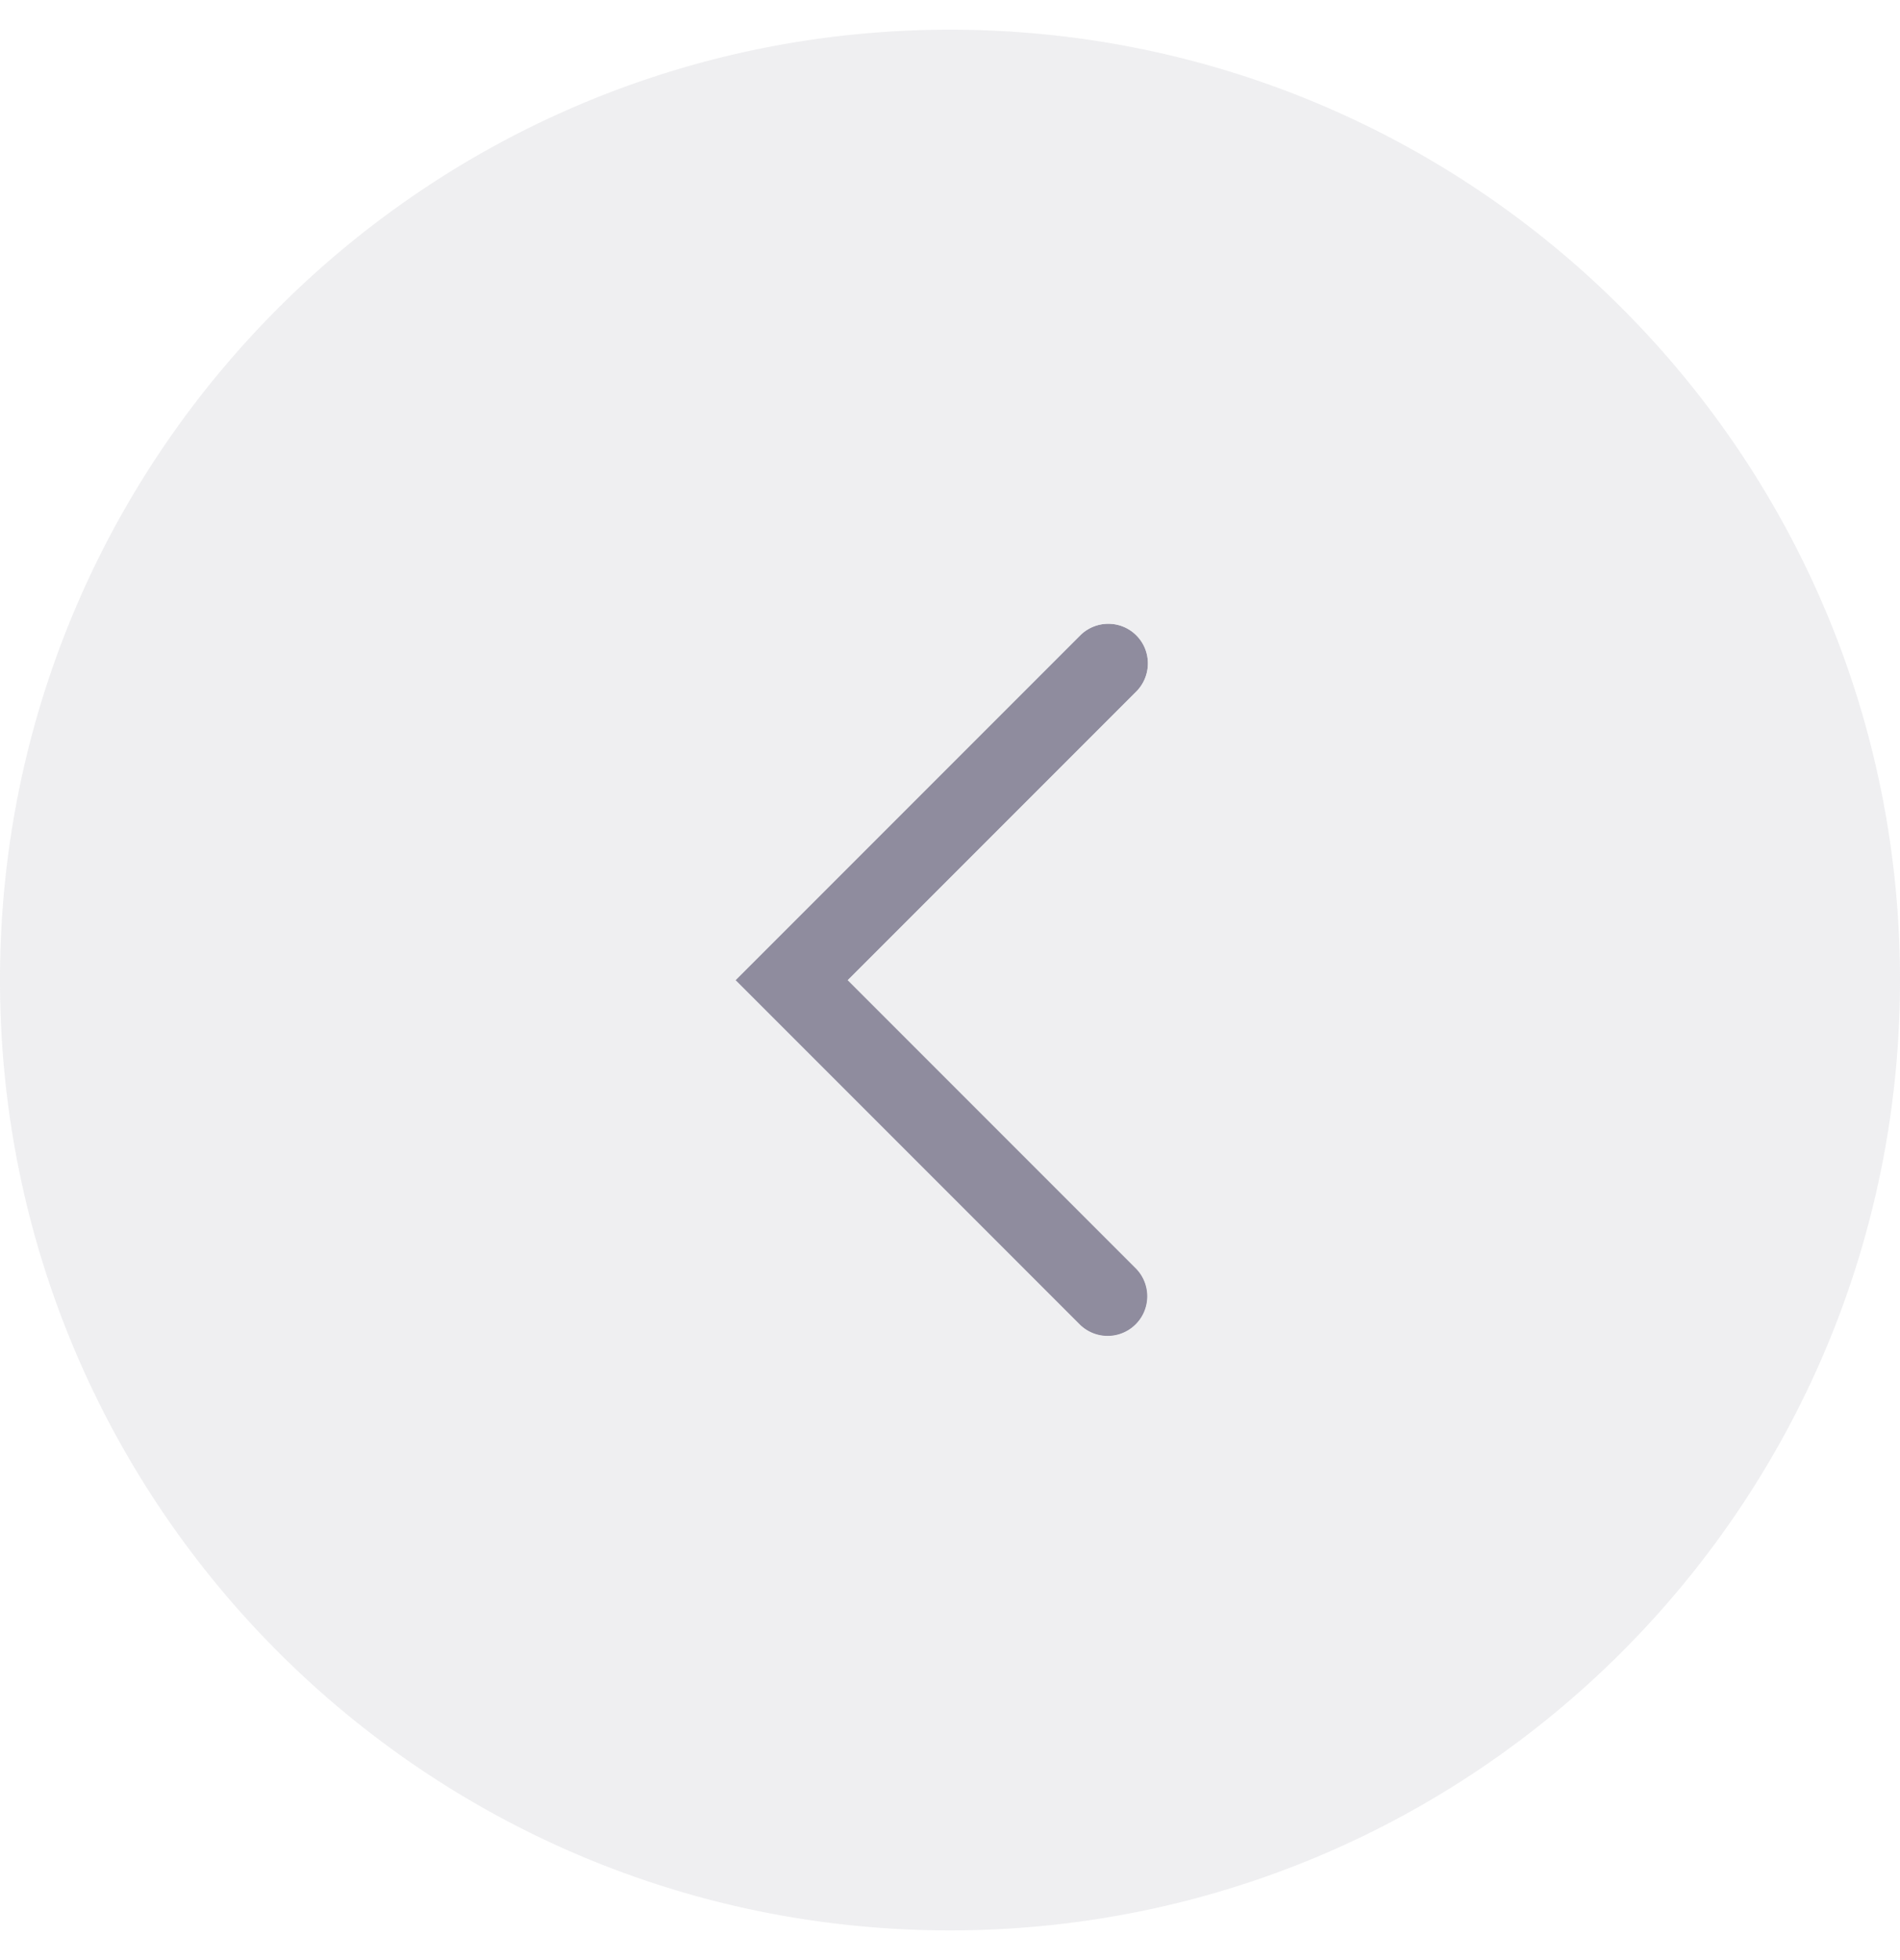 <svg width="32" height="33" fill="none" xmlns="http://www.w3.org/2000/svg"><path fill-rule="evenodd" clip-rule="evenodd" d="M19.138 10.697c.26.26.26.683 0 .943l-4.862 4.862 4.862 4.862a.667.667 0 01-.943.943l-5.805-5.805 5.805-5.805c.26-.26.683-.26.943 0z" fill="#8F8C9E"/><path fill-rule="evenodd" clip-rule="evenodd" d="M19.138 11.64a.667.667 0 00-.943-.943l-5.805 5.805 5.805 5.805a.667.667 0 00.943-.943l-4.862-4.862 4.862-4.862z" fill="#8F8C9E"/><path fill-rule="evenodd" clip-rule="evenodd" d="M32 16.5c0 8.837-7.163 16-16 16s-16-7.163-16-16S7.163.5 16 .5s16 7.163 16 16zm-12.862-5.803c.26.26.26.683 0 .943l-4.862 4.862 4.862 4.862a.667.667 0 01-.943.943l-5.805-5.805 5.805-5.805c.26-.26.683-.26.943 0z" fill="#E9E9EC" fill-opacity=".75"/></svg>